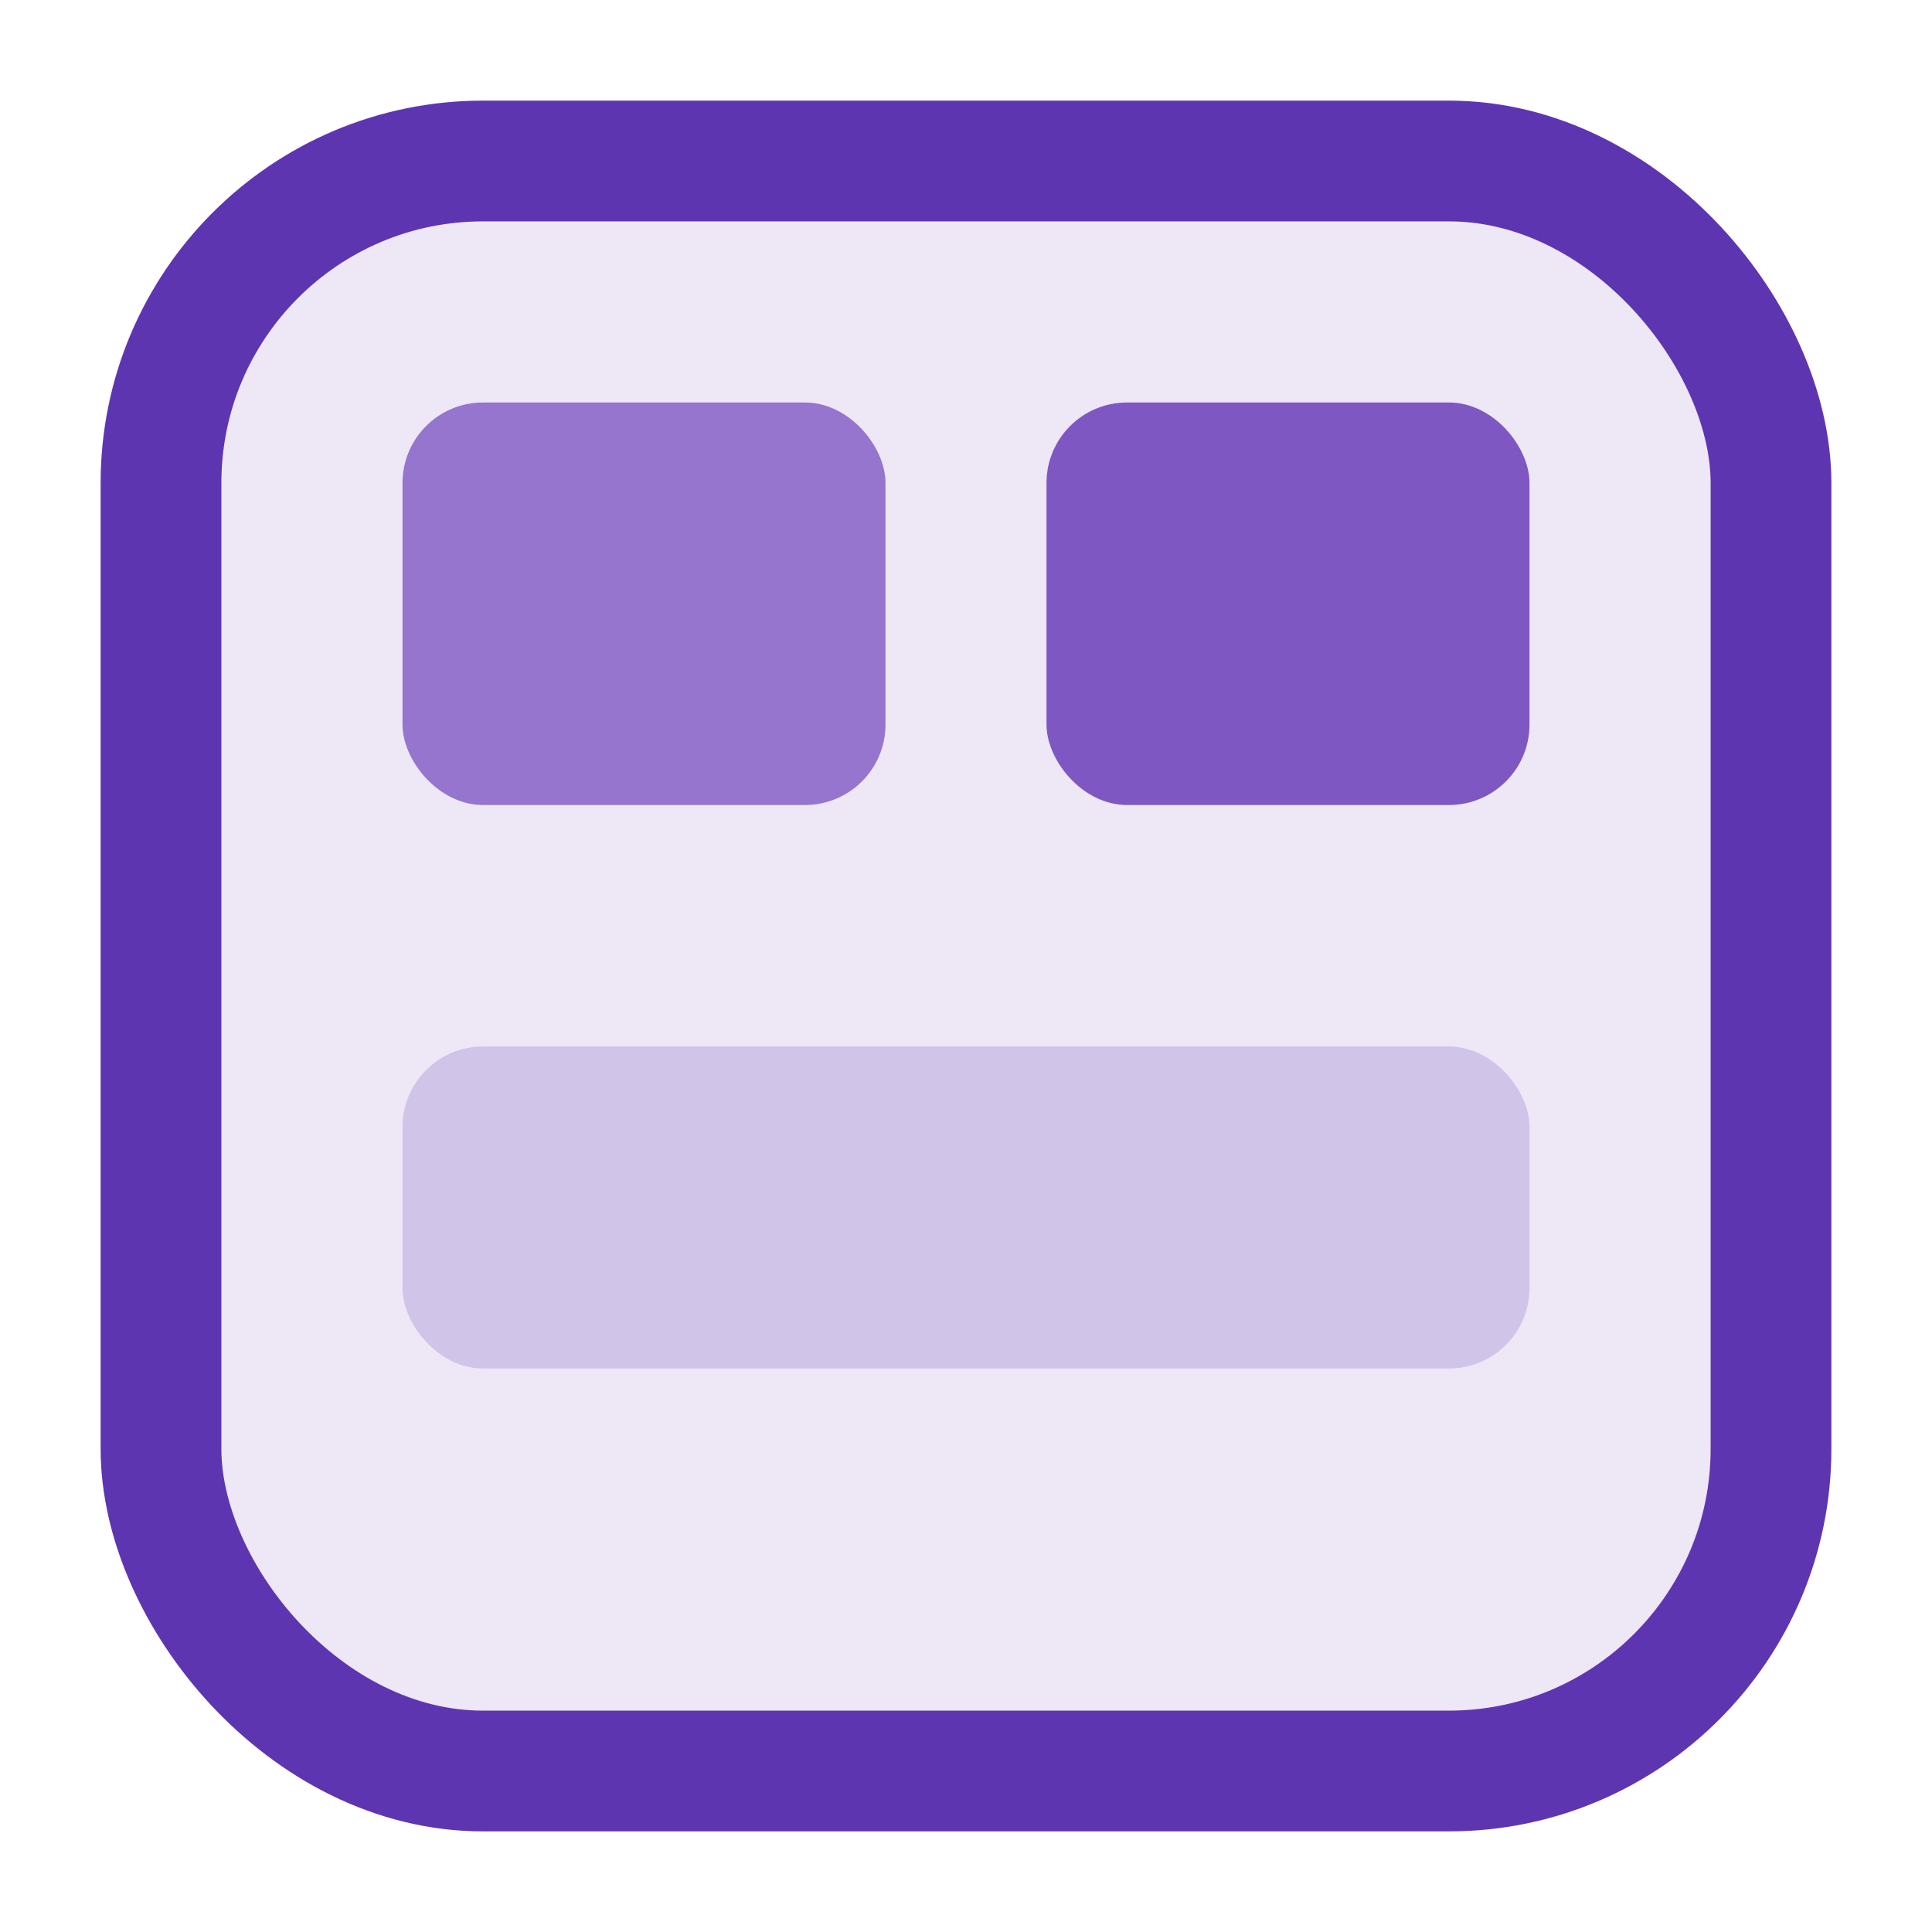 <svg xmlns="http://www.w3.org/2000/svg" width="16" height="16" viewBox="0 0 24 24" fill="none">
    <!-- Outer container -->
    <rect x="2" y="2" width="20" height="20" rx="4" fill="#EDE7F6" stroke="#5E35B1" stroke-width="1.5"/>

    <!-- Abstract "UI layout" shapes -->
    <rect x="5" y="5" width="6" height="5" rx="1" fill="#9575CD"/>
    <rect x="13" y="5" width="6" height="5" rx="1" fill="#7E57C2"/>
    <rect x="5" y="13" width="14" height="4" rx="1" fill="#D1C4E9"/>
</svg>
